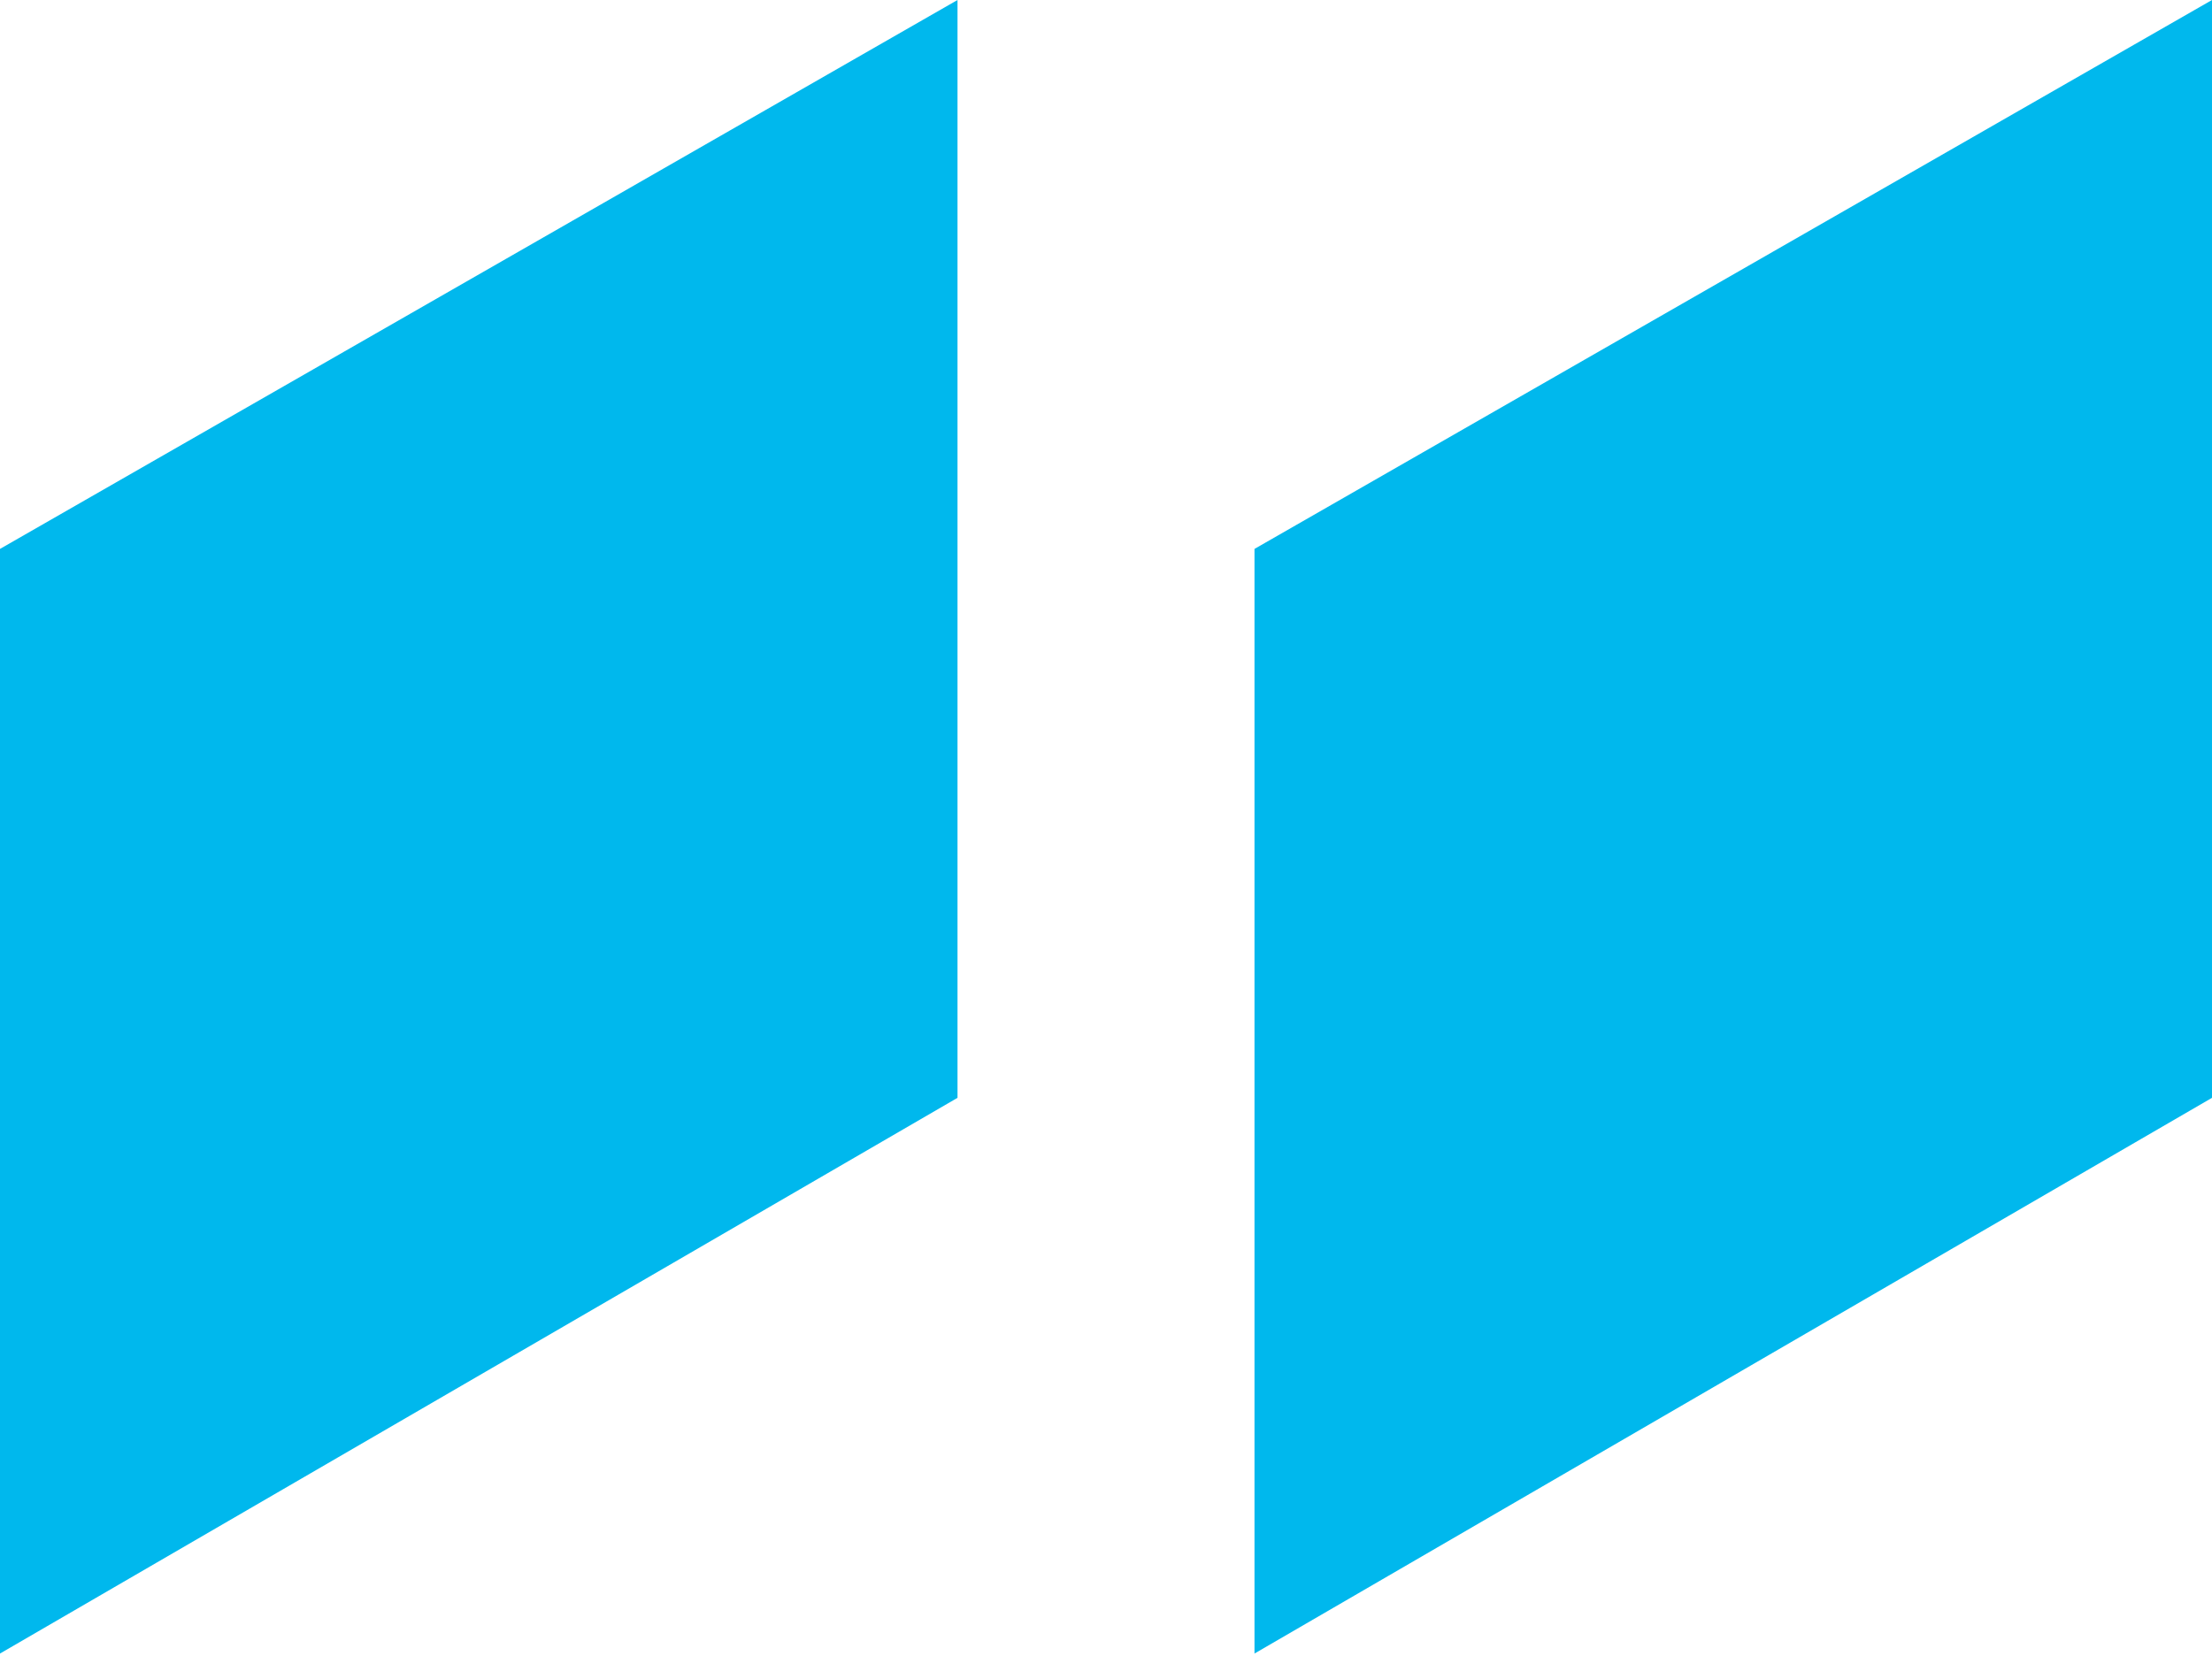 <svg width="54" height="41" viewBox="0 0 54 41" fill="none" xmlns="http://www.w3.org/2000/svg">
<path d="M0 40.375V13.403L23.375 0V26.806L0 40.375Z" fill="#00B8ED"/>
<path d="M30.625 40.375V13.403L54 0V26.806L30.625 40.375Z" fill="#00B8ED"/>
</svg>
